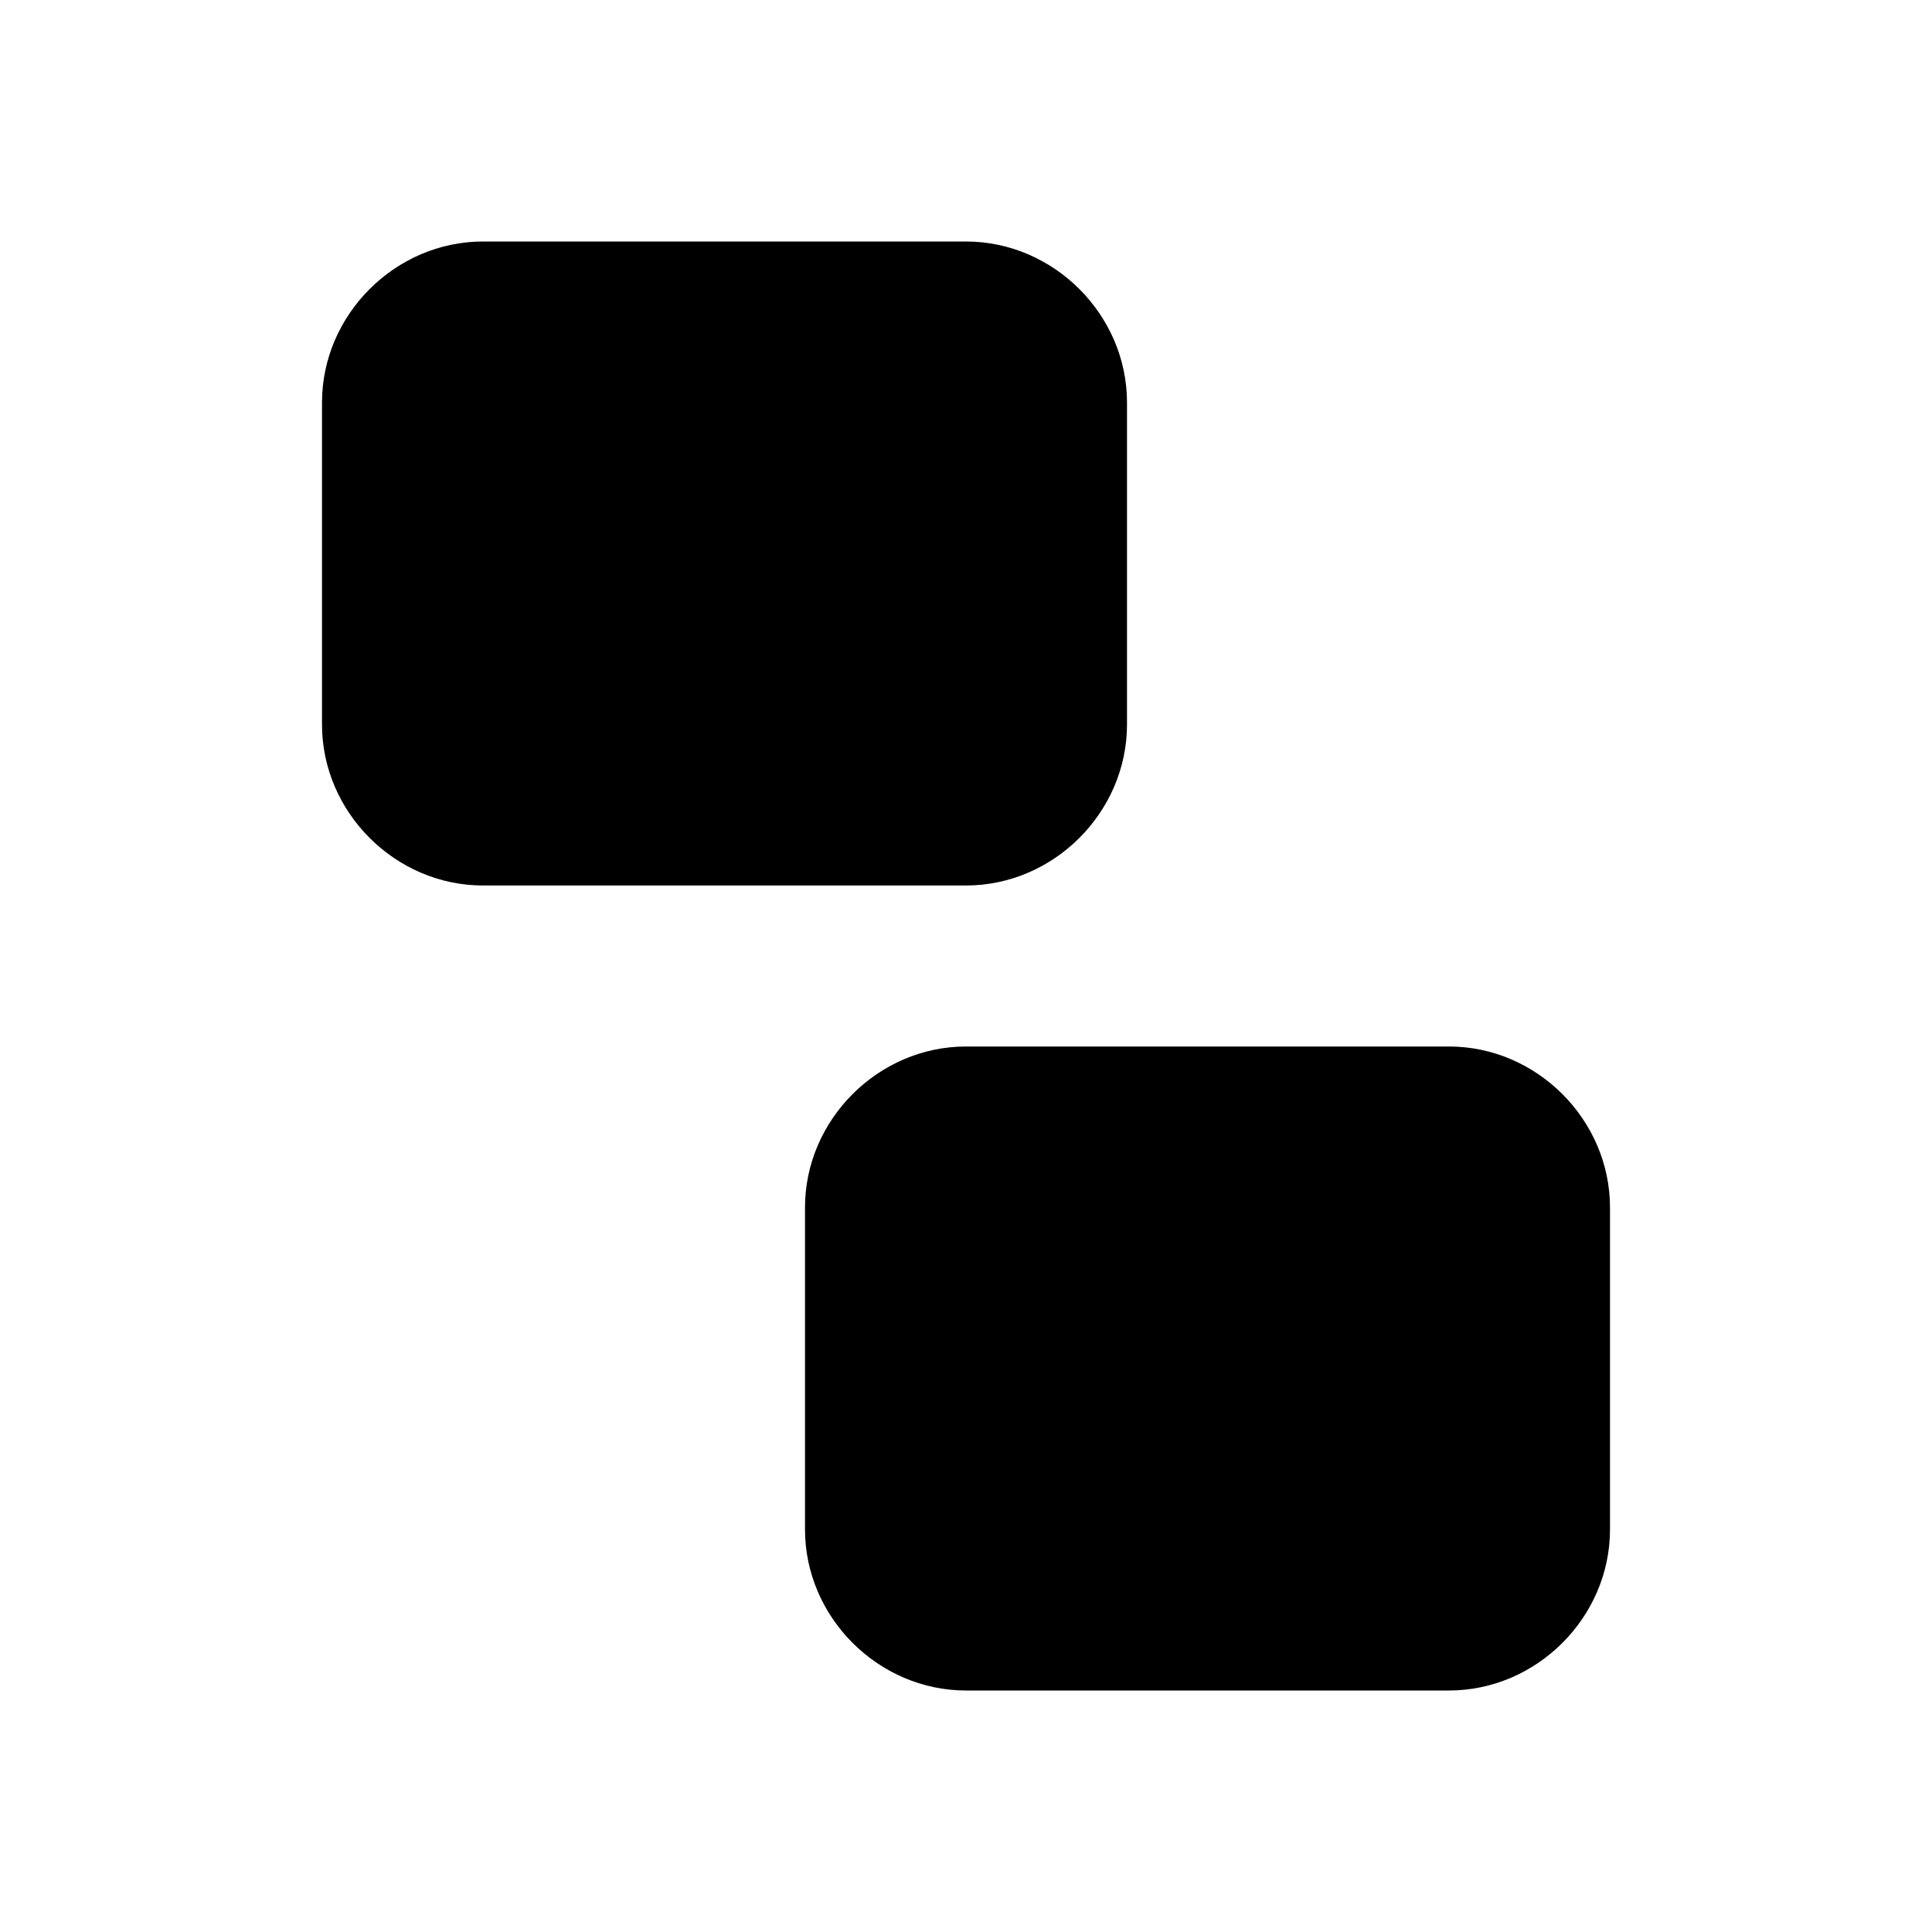 <svg xmlns="http://www.w3.org/2000/svg" width="24" height="24" viewBox="0 0 24 24"><path d="M6 3c-1.09 0-2 .91-2 2v4c0 1.09.91 2 2 2h6c1.09 0 2-.91 2-2V5c0-1.09-.91-2-2-2zm6 10c-1.09 0-2 .91-2 2v4c0 1.09.91 2 2 2h6c1.09 0 2-.91 2-2v-4c0-1.09-.91-2-2-2z"/></svg>